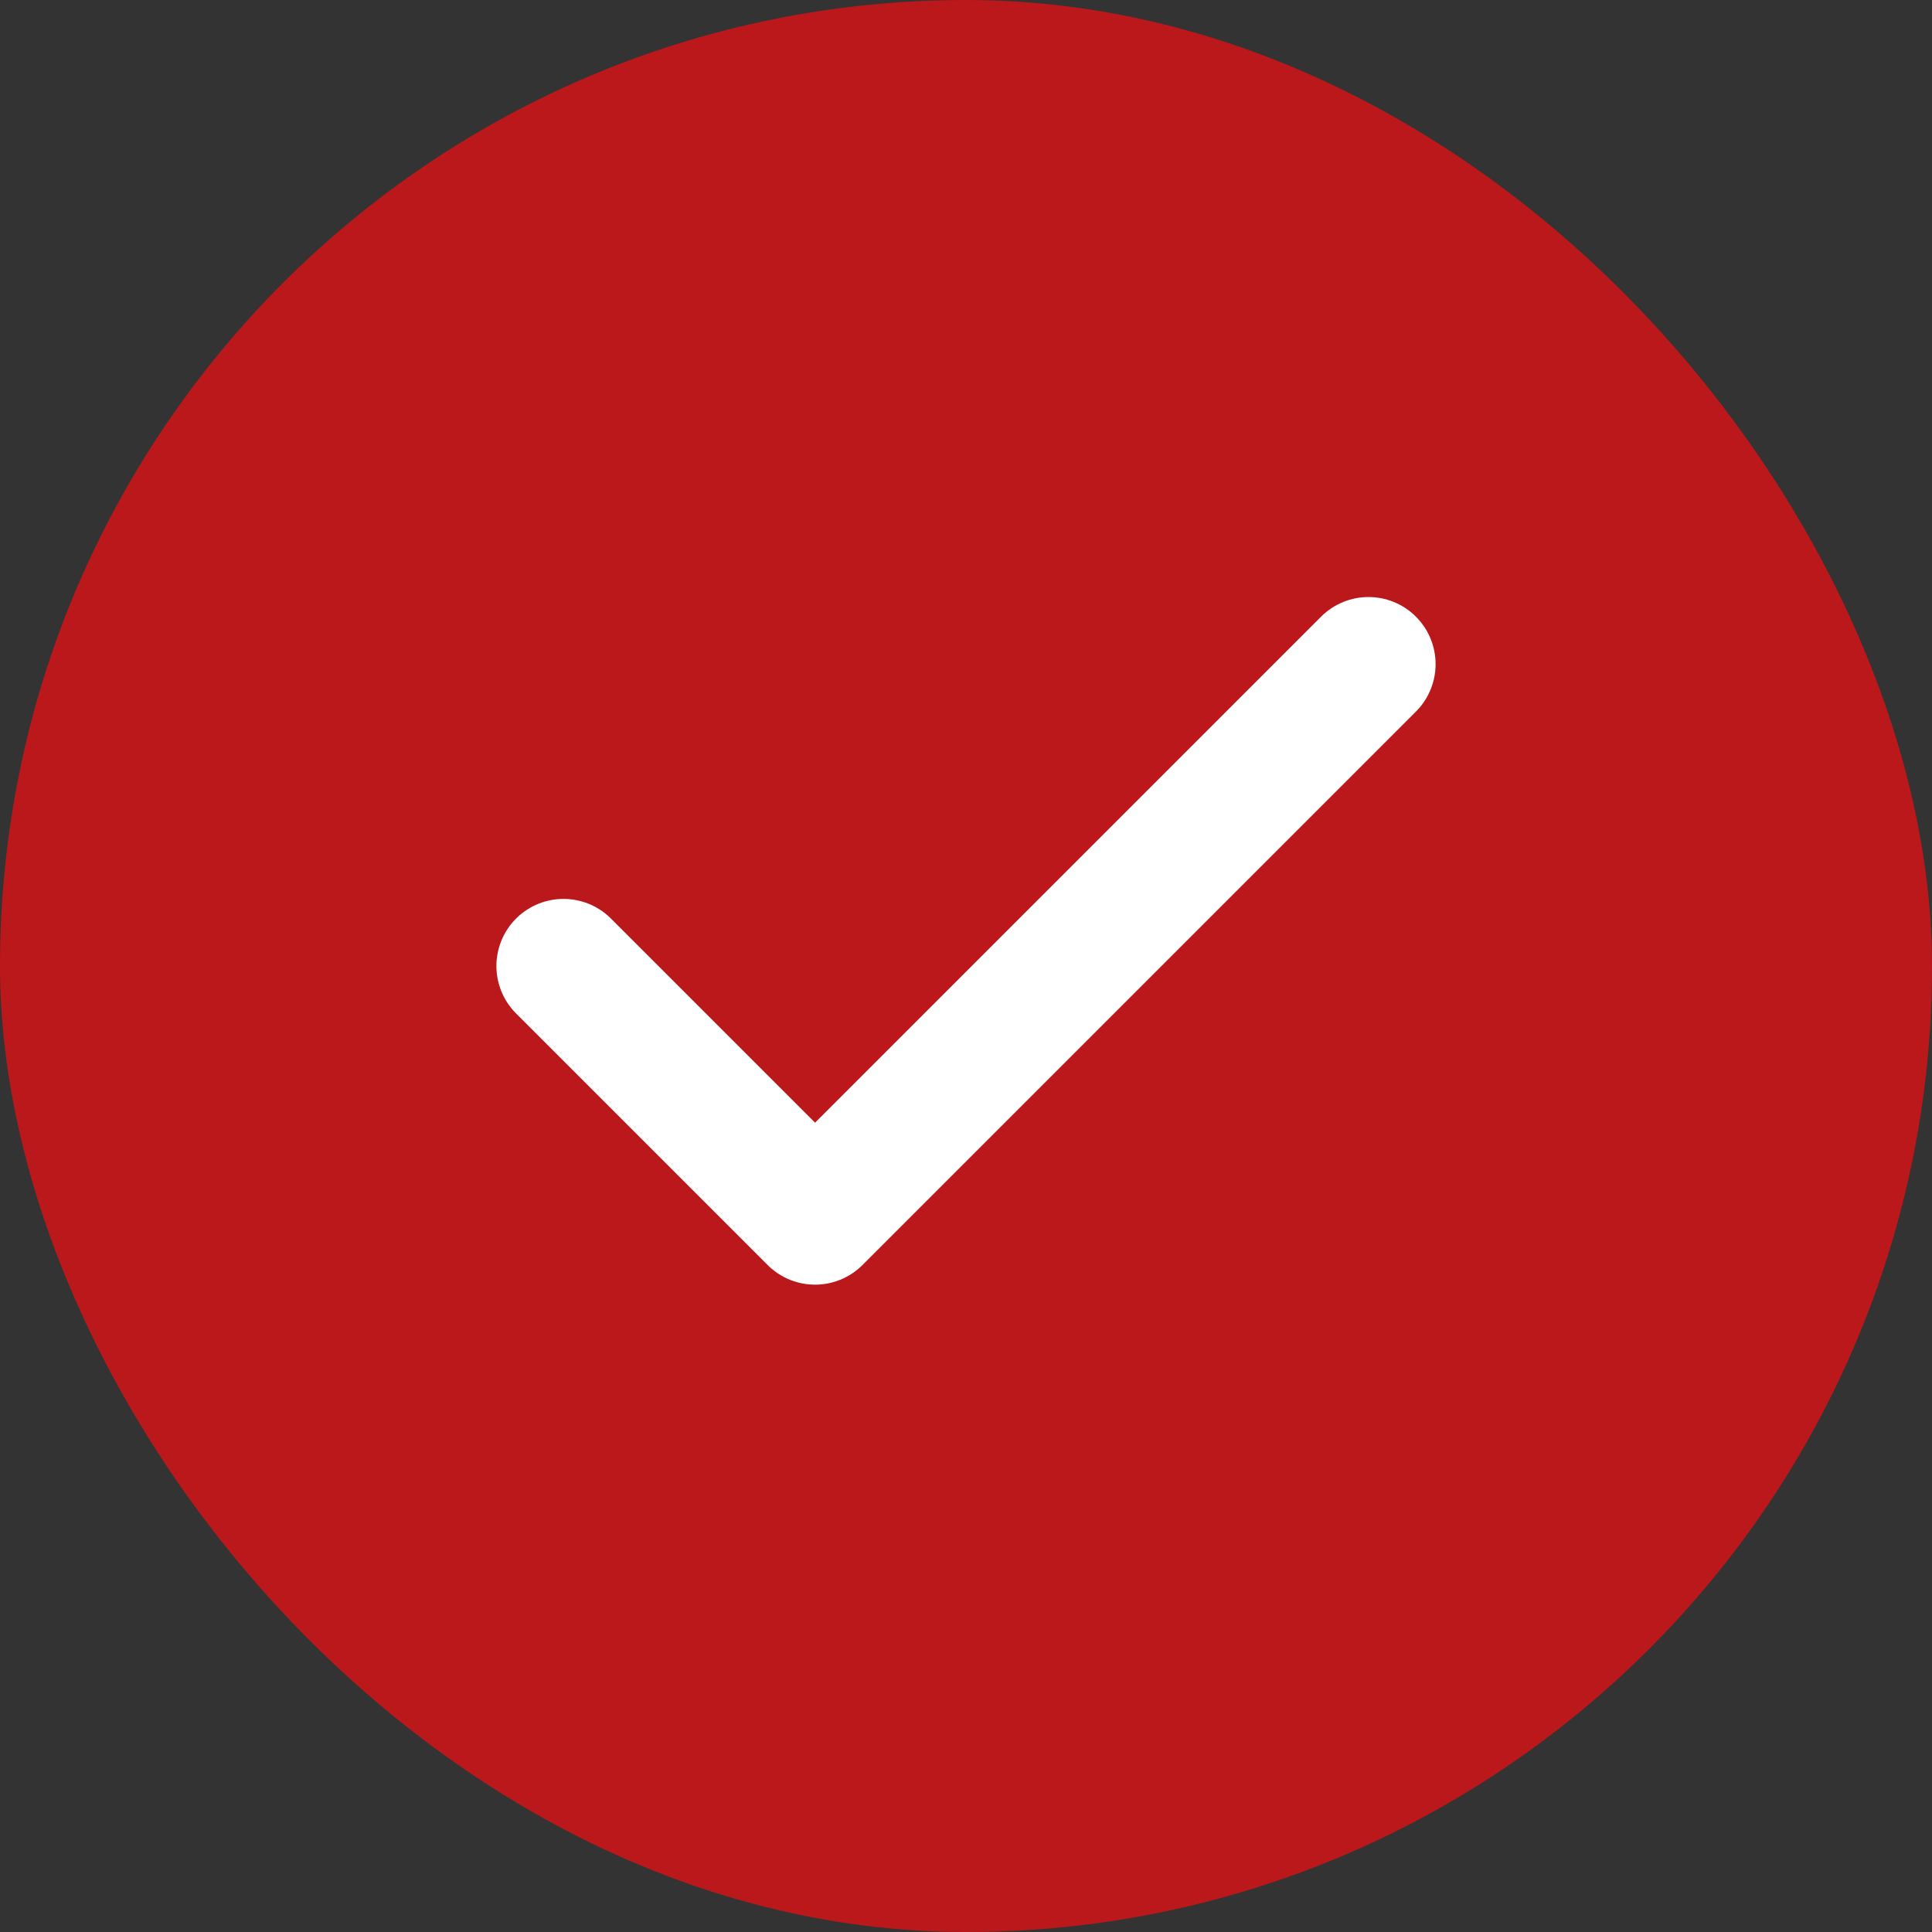 <svg width="24" height="24" viewBox="0 0 24 24" fill="none" xmlns="http://www.w3.org/2000/svg">
<rect x="0" y="0" width="24" height="24" fill="#333333" stroke="none"/>
<rect x="0.5" y="0.5" width="23" height="23" rx="11.5" fill="#BA181B"/>
<path d="M17 8.25L10.125 15.125L7 12" stroke="white" stroke-width="1.667" stroke-linecap="round" stroke-linejoin="round"/>
<rect x="0.5" y="0.5" width="23" height="23" rx="11.5" stroke="#BA181B"/>
</svg>
